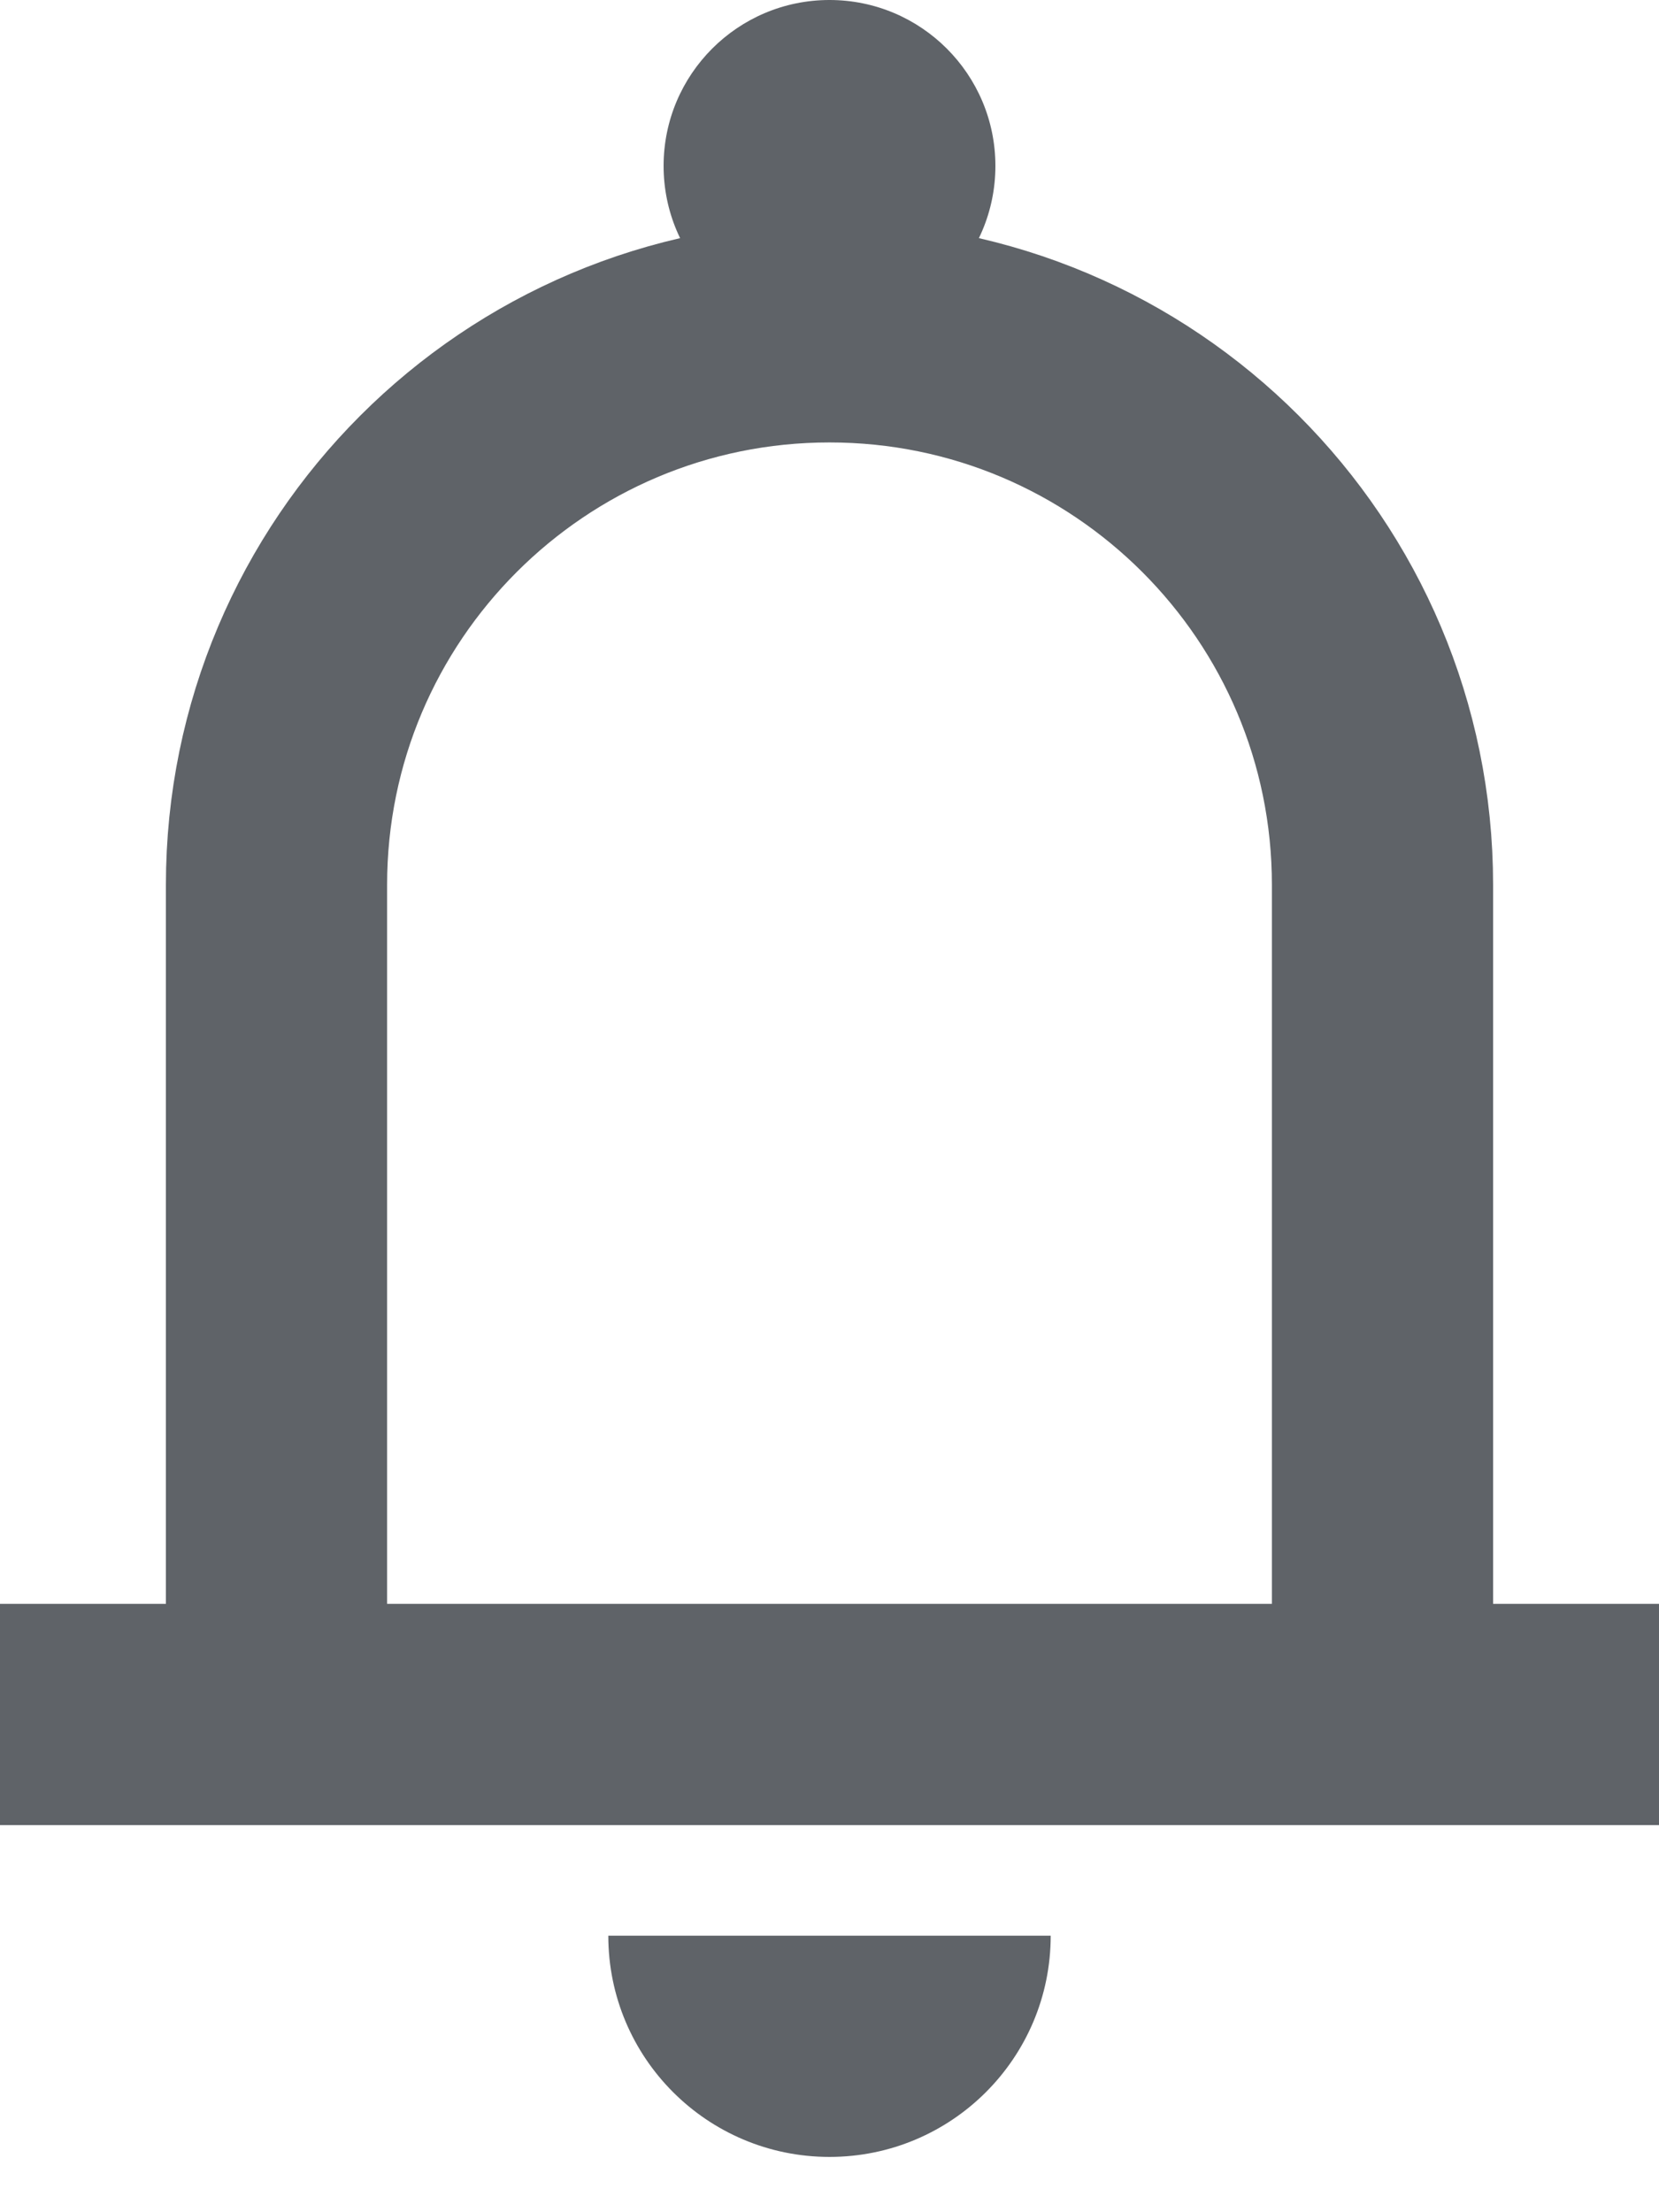 <svg width="15" height="20" viewBox="0 0 15 20" fill="none" xmlns="http://www.w3.org/2000/svg">
<path d="M15 15.5H12.5M0 15.5H2.5M2.5 15.5V8C2.5 5.239 4.739 3 7.5 3V3C10.261 3 12.5 5.239 12.5 8V15.5M2.5 15.5H12.5" stroke="#5F6368" stroke-width="2"/>
<circle cx="7.5" cy="1.5" r="1.5" fill="#5F6368"/>
<path d="M9.5 17.5C9.5 18.605 8.605 19.5 7.5 19.5C6.395 19.5 5.5 18.605 5.5 17.5C6 17.5 6.395 17.5 7.5 17.5C8.605 17.5 8.5 17.5 9.5 17.5Z" fill="#5F6368"/>
</svg>
